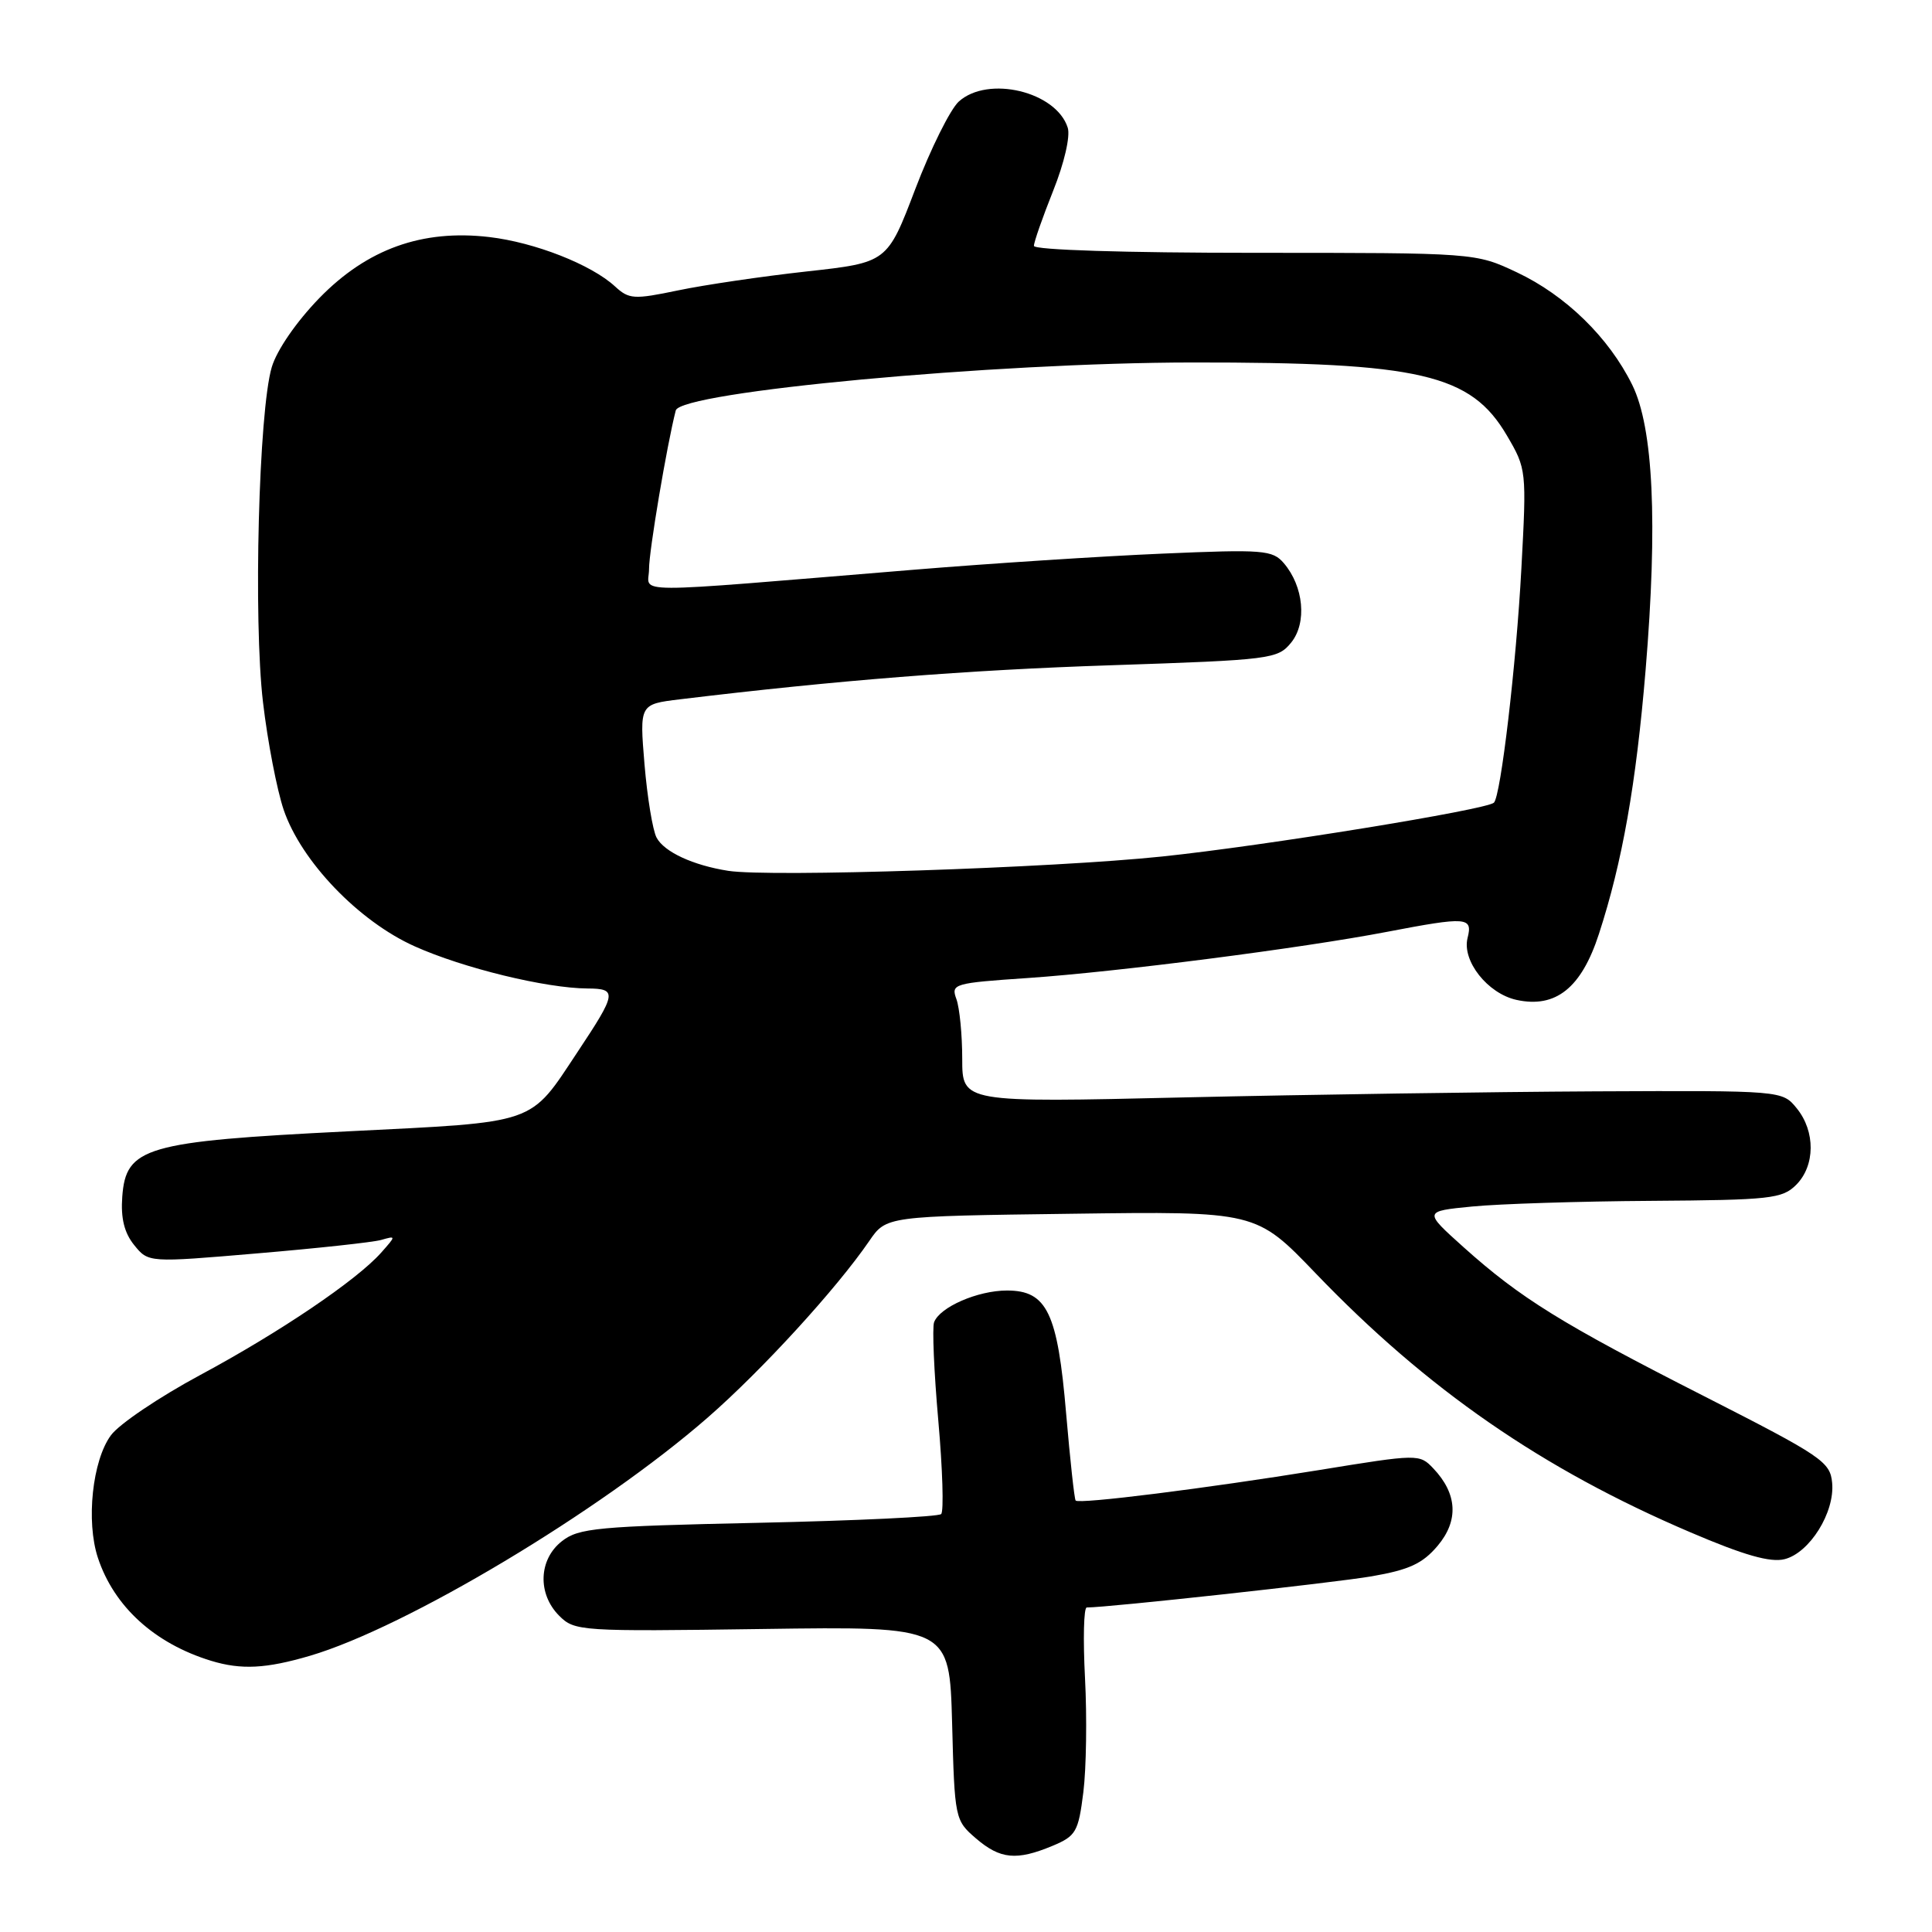 <?xml version="1.0" encoding="UTF-8" standalone="no"?>
<!DOCTYPE svg PUBLIC "-//W3C//DTD SVG 1.1//EN" "http://www.w3.org/Graphics/SVG/1.1/DTD/svg11.dtd" >
<svg xmlns="http://www.w3.org/2000/svg" xmlns:xlink="http://www.w3.org/1999/xlink" version="1.1" viewBox="0 0 256 256">
 <g >
 <path fill="currentColor"
d=" M 139.45 244.59 C 142.58 243.28 142.89 242.74 143.55 237.47 C 143.94 234.33 144.04 227.54 143.77 222.38 C 143.50 217.22 143.60 213.00 144.00 213.00 C 146.86 213.00 176.73 209.73 181.75 208.87 C 186.72 208.01 188.50 207.19 190.50 204.82 C 193.31 201.48 193.11 197.92 189.91 194.56 C 188.09 192.65 187.92 192.65 174.79 194.79 C 159.72 197.23 142.99 199.33 142.53 198.83 C 142.36 198.65 141.80 193.47 141.27 187.32 C 140.14 173.93 138.73 171.00 133.43 171.00 C 129.55 171.00 124.51 173.20 123.77 175.21 C 123.51 175.92 123.76 181.78 124.33 188.23 C 124.90 194.69 125.07 200.26 124.71 200.62 C 124.35 200.98 113.45 201.50 100.48 201.78 C 79.15 202.24 76.67 202.47 74.45 204.22 C 71.36 206.64 71.20 211.20 74.10 214.10 C 76.14 216.14 76.90 216.19 101.01 215.85 C 125.81 215.50 125.81 215.50 126.16 228.34 C 126.49 240.98 126.54 241.21 129.31 243.59 C 132.53 246.36 134.69 246.57 139.45 244.59 Z  M 41.07 219.40 C 53.83 215.64 79.57 200.23 93.77 187.84 C 100.97 181.56 110.84 170.77 115.18 164.44 C 117.43 161.15 117.43 161.15 141.94 160.83 C 166.44 160.50 166.44 160.50 174.31 168.70 C 189.11 184.12 204.37 194.67 223.99 203.04 C 231.09 206.08 234.58 207.07 236.46 206.60 C 239.78 205.77 243.13 200.41 242.77 196.50 C 242.52 193.69 241.43 192.96 225.80 185.00 C 206.90 175.39 201.46 172.01 193.92 165.25 C 188.63 160.50 188.63 160.50 195.07 159.87 C 198.60 159.52 209.26 159.18 218.75 159.12 C 234.58 159.01 236.16 158.84 238.00 157.00 C 240.53 154.47 240.57 149.92 238.08 146.86 C 236.16 144.50 236.16 144.50 211.33 144.61 C 197.67 144.68 173.22 145.04 157.00 145.41 C 127.50 146.10 127.50 146.10 127.50 140.30 C 127.50 137.11 127.15 133.55 126.73 132.39 C 125.99 130.37 126.33 130.26 136.23 129.59 C 148.05 128.78 172.42 125.65 183.75 123.48 C 194.41 121.44 195.16 121.50 194.46 124.29 C 193.70 127.32 197.12 131.65 200.94 132.49 C 206.14 133.63 209.54 130.91 211.86 123.77 C 214.97 114.23 216.79 103.90 218.05 88.79 C 219.67 69.28 219.08 56.68 216.28 51.00 C 213.18 44.71 207.46 39.14 201.00 36.09 C 195.50 33.50 195.50 33.50 166.25 33.50 C 149.08 33.50 137.00 33.12 137.00 32.58 C 137.00 32.07 138.15 28.79 139.55 25.28 C 141.02 21.61 141.84 18.06 141.48 16.92 C 139.96 12.13 130.91 9.96 127.04 13.46 C 125.92 14.48 123.32 19.70 121.28 25.05 C 117.57 34.79 117.57 34.79 106.88 35.97 C 101.00 36.62 93.33 37.75 89.84 38.48 C 83.99 39.70 83.35 39.66 81.49 37.95 C 78.34 35.05 70.87 32.12 64.83 31.41 C 55.95 30.37 48.66 32.98 42.32 39.49 C 39.28 42.62 36.68 46.39 36.01 48.65 C 34.28 54.47 33.56 82.15 34.85 93.06 C 35.46 98.28 36.70 104.68 37.59 107.31 C 39.91 114.13 47.53 122.07 54.94 125.39 C 61.37 128.28 72.34 130.95 77.86 130.98 C 81.81 131.00 81.72 131.58 76.55 139.36 C 70.08 149.11 71.43 148.64 46.04 149.91 C 19.26 151.25 16.68 152.00 16.20 158.58 C 15.99 161.42 16.47 163.36 17.78 164.98 C 19.67 167.31 19.67 167.31 34.08 166.08 C 42.01 165.41 49.40 164.61 50.50 164.30 C 52.50 163.73 52.50 163.73 50.50 165.99 C 47.24 169.65 37.09 176.52 26.54 182.19 C 21.11 185.11 15.78 188.70 14.70 190.18 C 12.24 193.51 11.38 201.59 12.97 206.41 C 15.11 212.89 20.49 217.78 27.99 220.07 C 31.98 221.28 35.25 221.11 41.07 219.40 Z  M 96.50 115.39 C 91.84 114.66 88.01 112.89 87.00 110.99 C 86.49 110.04 85.77 105.67 85.40 101.28 C 84.74 93.31 84.74 93.31 90.12 92.66 C 110.89 90.15 128.14 88.78 147.22 88.15 C 168.48 87.44 169.31 87.33 171.09 85.14 C 173.20 82.53 172.75 77.70 170.11 74.62 C 168.62 72.88 167.40 72.78 154.00 73.36 C 146.03 73.70 131.18 74.66 121.00 75.50 C 82.14 78.69 86.00 78.70 86.00 75.40 C 85.99 73.05 88.37 58.95 89.54 54.39 C 90.18 51.91 131.76 48.05 158.00 48.03 C 188.20 48.00 194.90 49.56 199.68 57.72 C 202.27 62.13 202.29 62.36 201.59 75.34 C 200.91 88.08 198.86 105.50 197.95 106.36 C 196.94 107.30 167.50 112.08 154.00 113.49 C 139.38 115.02 102.06 116.25 96.50 115.39 Z "/>
</g>
</svg>